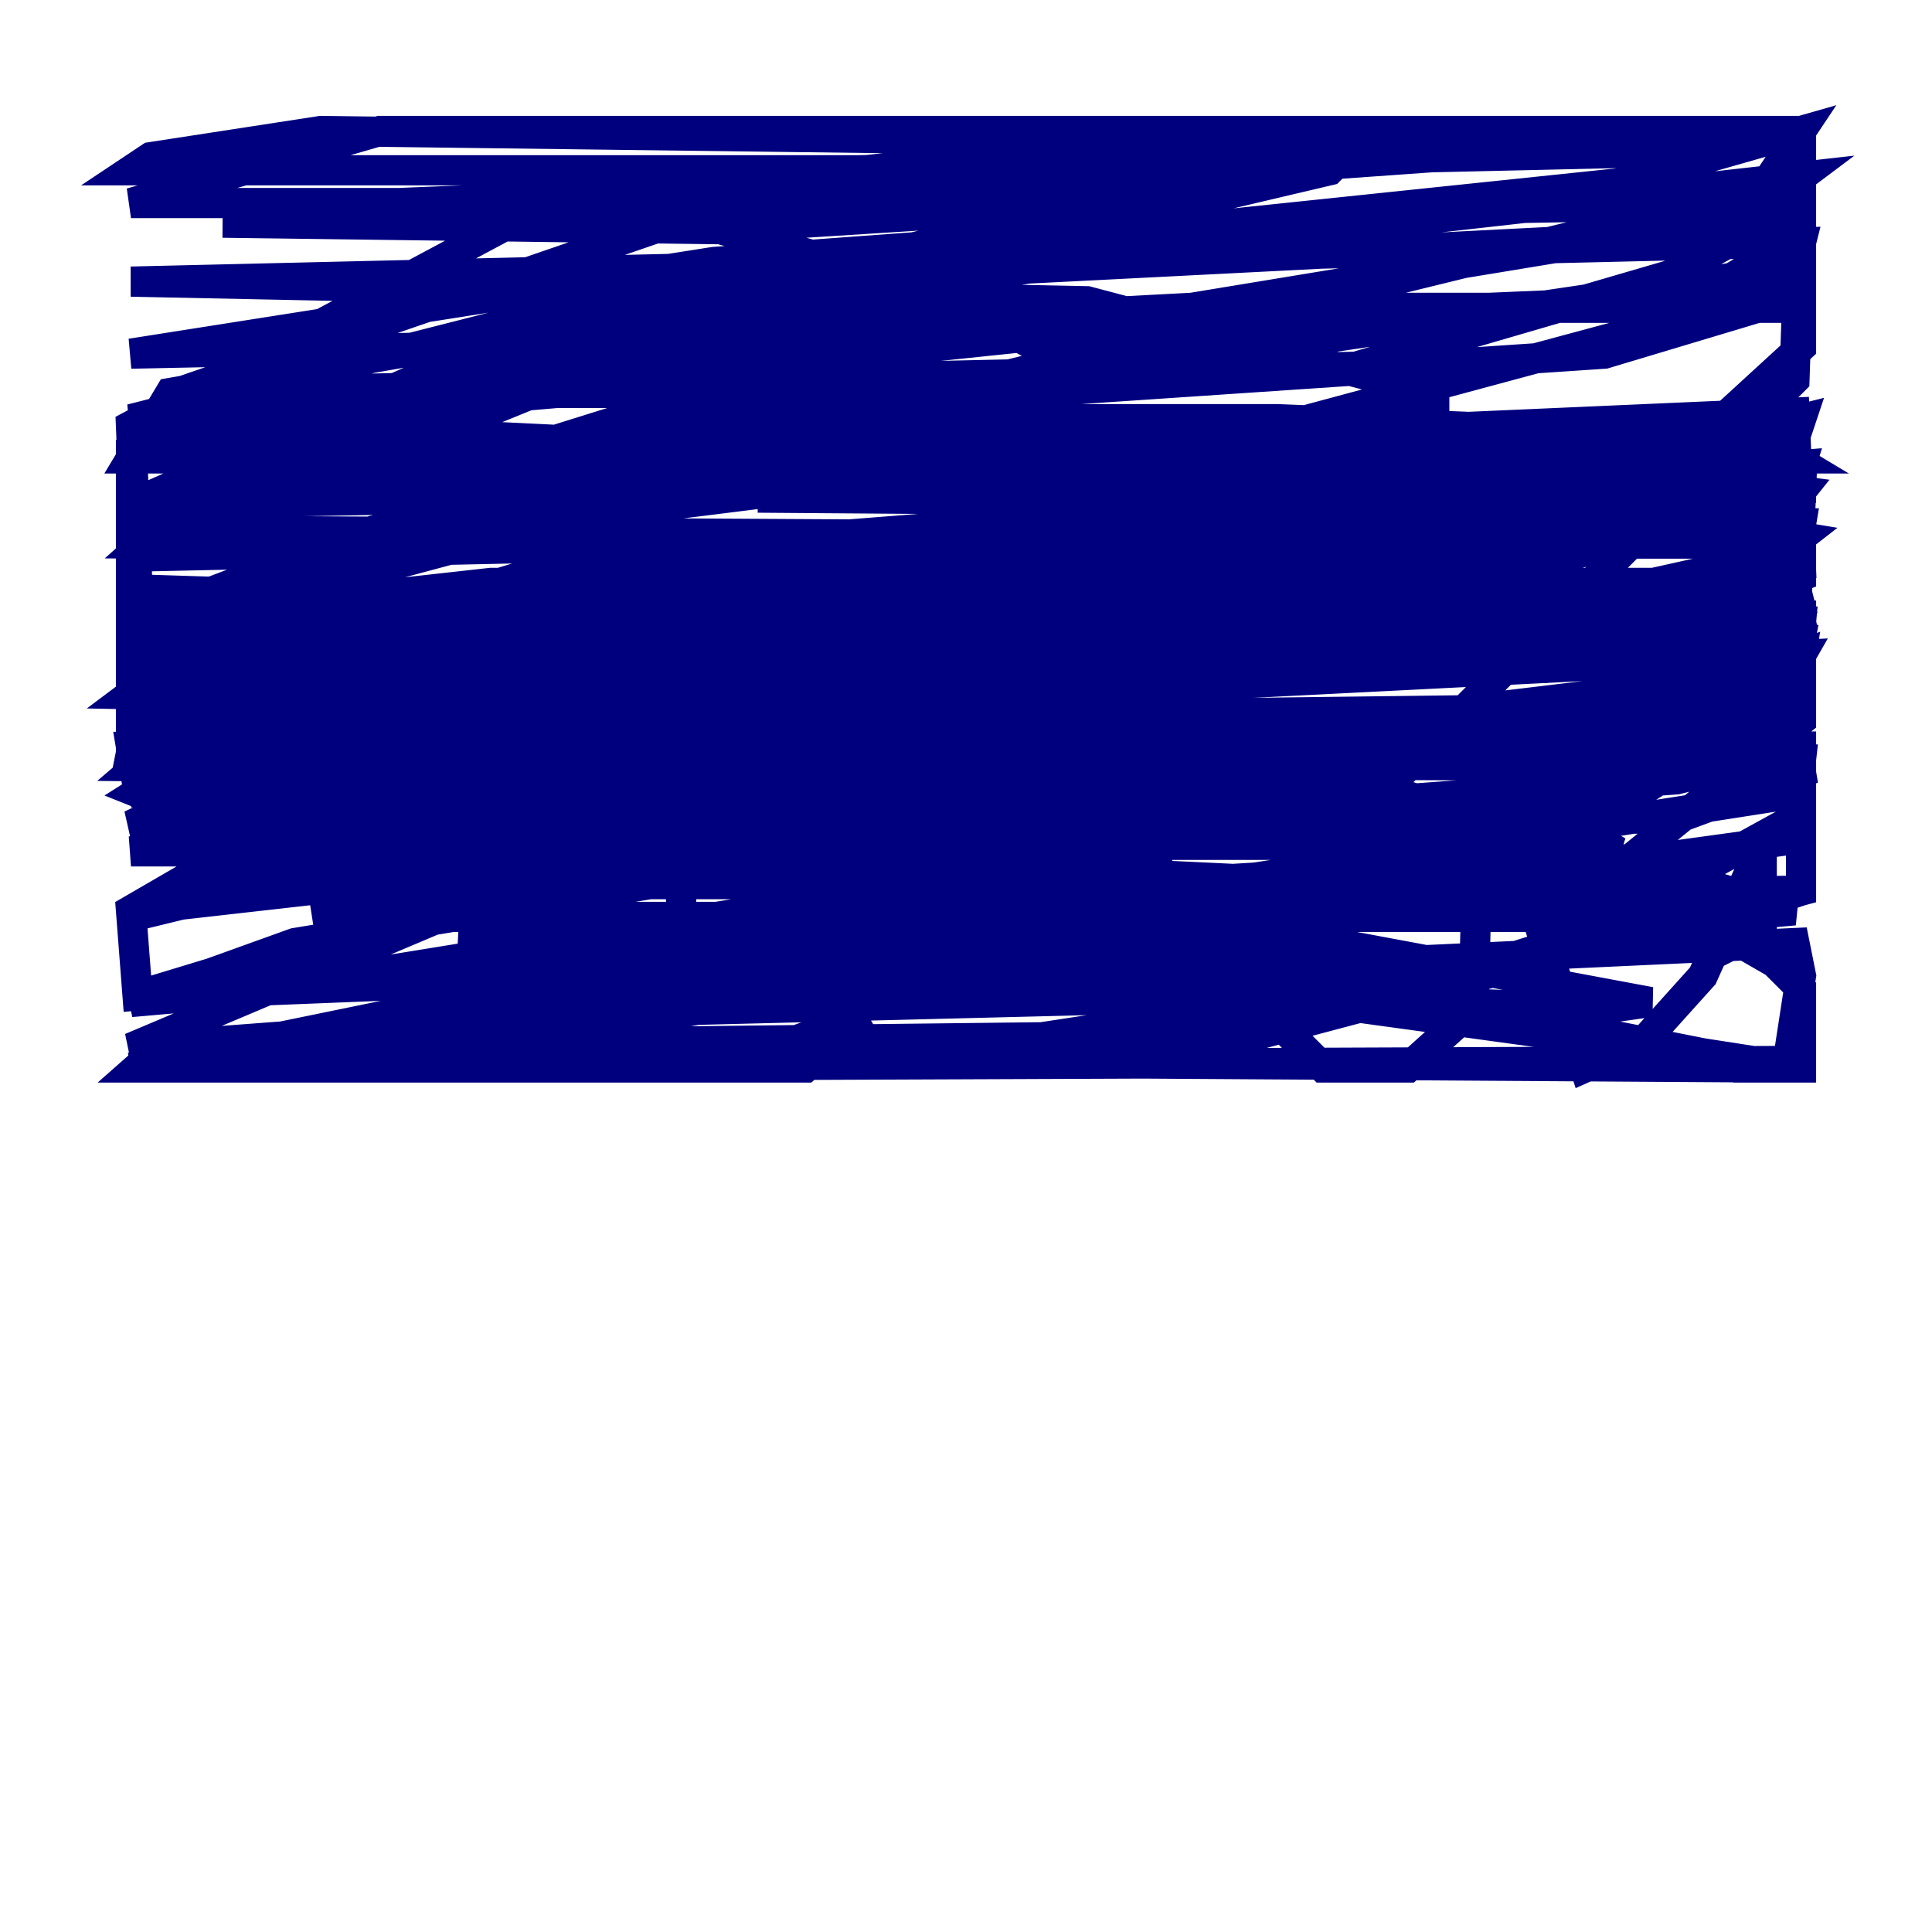 <?xml version="1.0" encoding="utf-8" ?>
<svg baseProfile="tiny" height="128" version="1.2" viewBox="0,0,128,128" width="128" xmlns="http://www.w3.org/2000/svg" xmlns:ev="http://www.w3.org/2001/xml-events" xmlns:xlink="http://www.w3.org/1999/xlink"><defs /><polyline fill="none" points="50.766,47.729 45.125,58.142 45.125,61.614 48.163,63.349 56.841,61.614 59.444,58.142 60.746,52.502 62.047,62.915 71.159,62.915 75.064,59.01 76.366,52.502 76.366,56.841 81.139,64.217 87.647,70.725 93.288,70.725 97.627,66.82 98.061,49.031 105.003,70.725 108.909,68.99 112.814,64.651 116.719,55.973 116.719,61.614 113.248,63.349 112.814,62.481 114.115,60.746 118.888,60.312 92.42,52.502 65.519,46.861 73.329,47.295 89.817,51.634 107.173,59.444 70.725,57.709 40.786,52.068 65.519,52.502 85.912,55.973 48.597,52.068 59.444,52.068 107.173,56.407 100.664,52.502 103.268,55.539 117.586,63.783 119.322,65.519 119.322,70.725 114.983,70.725 63.349,58.142 22.563,45.993 27.336,45.125 60.746,45.993 75.498,48.163 87.647,52.068 91.552,53.803 92.854,55.539 91.986,55.973 8.678,55.973 43.824,57.275 83.742,61.614 109.342,66.386 106.305,66.82 45.125,64.651 84.176,65.953 118.888,70.725 93.722,66.82 30.373,62.047 80.271,63.349 117.586,70.725 49.031,70.291 57.275,67.254 53.37,70.725 50.766,70.725 9.112,70.725 16.488,64.217 31.675,58.142 39.051,55.973 61.614,54.671 8.678,54.671 18.658,49.898 35.146,48.163 114.983,48.597 114.549,50.766 111.078,51.634 93.288,52.936 31.241,53.37 80.705,52.936 92.854,55.105 97.627,57.275 75.932,58.576 19.091,58.576 68.99,57.709 99.797,59.444 105.871,61.614 96.325,64.651 84.176,65.953 32.108,67.254 59.444,61.614 81.573,59.444 119.322,59.01 114.115,60.746 20.827,60.746 43.824,53.37 69.424,51.2 114.983,49.898 107.173,52.502 9.98,55.973 31.675,49.464 58.142,47.295 69.858,47.295 78.969,50.766 78.102,51.634 71.593,53.803 11.281,53.37 9.112,52.502 17.356,47.295 47.295,42.956 91.986,42.956 74.63,45.125 9.112,46.427 52.068,43.824 94.156,43.824 59.01,45.125 8.678,43.824 10.414,42.956 32.108,39.051 118.888,39.051 119.322,41.22 113.248,45.125 59.01,51.634 8.678,52.502 33.844,47.729 119.322,43.39 117.586,46.427 97.193,49.898 49.464,51.2 9.112,50.766 12.149,48.163 44.258,39.485 79.837,33.844 119.322,30.807 117.586,36.447 96.325,43.39 44.258,50.332 8.678,52.068 40.786,46.427 87.214,42.088 118.454,41.22 119.322,41.654 119.322,47.295 111.946,50.766 12.149,50.332 8.678,48.163 8.678,45.993 36.014,37.749 119.322,34.712 119.322,36.447 103.702,39.919 63.783,40.786 9.112,39.051 8.678,28.203 33.844,14.752 119.322,8.678 119.322,15.62 109.342,21.695 75.498,30.807 8.678,33.41 30.373,23.864 68.122,17.79 119.322,15.186 119.322,22.997 110.21,32.108 71.159,39.051 8.678,42.088 37.749,34.278 79.403,29.071 118.888,27.336 119.322,37.749 103.268,47.729 53.803,56.407 8.678,56.407 43.824,51.2 119.322,50.332 118.888,54.237 101.532,63.783 67.254,68.99 8.678,69.424 39.485,56.407 118.888,29.071 119.322,27.77 103.702,31.675 48.597,36.014 8.678,36.881 36.447,25.6 78.102,21.261 119.322,19.525 106.305,23.43 67.688,26.034 36.881,26.034 11.715,28.203 42.522,23.864 92.42,20.393 119.322,20.393 119.322,22.997 108.909,32.542 62.047,47.729 8.678,60.746 22.563,55.105 49.898,49.031 118.888,48.597 119.322,51.2 111.078,54.237 35.146,54.237 8.678,49.898 8.678,44.258 10.414,41.654 34.712,33.41 65.519,29.939 119.322,27.77 115.851,29.505 44.258,29.505 8.678,27.77 34.278,21.261 119.322,11.715 115.851,14.319 78.969,20.393 29.505,22.997 8.678,23.43 47.295,17.356 94.59,13.885 119.322,13.451 110.644,18.224 89.817,24.298 11.715,26.034 53.37,11.715 81.139,8.678 58.576,12.149 26.468,13.451 8.678,13.451 25.166,8.678 119.322,8.678 114.115,9.98 56.841,11.281 8.678,11.281 9.98,10.414 21.261,8.678 89.817,9.546 88.081,11.281 80.705,13.017 53.37,14.752 14.752,14.752 47.729,15.186 61.614,19.091 70.291,23.864 69.858,28.203 56.407,32.542 8.678,33.41 26.468,31.241 65.953,29.505 112.814,29.505 119.322,31.241 119.322,32.542 112.814,34.278 85.912,35.58 10.848,35.146 18.658,32.976 48.163,31.241 93.288,31.241 119.322,35.58 115.417,38.617 101.532,40.786 9.112,41.22 32.542,38.617 118.888,38.617 119.322,40.352 117.586,42.522 102.4,44.258 8.678,44.691 29.071,42.522 80.705,42.522 119.322,43.824 119.322,45.559 112.814,46.861 78.102,47.295 8.678,45.993 10.414,44.691 42.522,39.051 104.136,36.014 119.322,36.014 119.322,38.183 107.607,42.956 57.275,47.295 9.112,47.729 8.678,49.898 119.322,49.464 119.322,59.01 83.308,68.556 8.678,69.424 72.027,64.651 118.888,62.481 119.322,64.651 118.454,70.291 8.678,70.725 119.322,55.539 119.322,52.502 58.142,62.047 8.678,66.386 19.525,62.481 118.888,45.993 119.322,43.39 107.607,47.729 8.678,49.464 9.112,52.068 19.959,52.936 86.78,49.898 118.888,44.258 119.322,42.088 118.02,41.654 8.678,41.22 24.732,35.146 116.719,12.583 119.322,8.678 107.173,12.149 40.786,19.091 8.678,36.014 8.678,45.559 119.322,41.22 118.888,45.993 101.098,57.275 34.278,68.99 8.678,70.725 59.444,60.312 118.888,43.39 119.322,32.542 100.664,37.749 30.373,47.729 8.678,60.312 9.112,65.953 23.43,64.651 90.251,53.803 118.888,25.166 119.322,12.149 69.858,16.054 8.678,29.939 8.678,42.522 64.217,40.786 119.322,40.786 119.322,47.729 105.437,59.01 41.654,64.651 9.112,65.953 57.709,51.2 104.57,49.464 8.678,60.312 65.085,46.861 118.888,37.315 119.322,34.712 68.122,36.447 9.546,36.014 13.451,32.542 44.258,20.393 72.461,13.451 73.763,15.186 11.281,26.034 8.678,30.373 118.888,30.373 109.342,33.41 51.2,32.976 51.2,31.675 75.064,24.298 118.888,17.79 119.322,16.054 8.678,18.658 72.027,19.959 95.024,26.034 95.024,27.77 68.99,29.939 34.278,29.939 41.22,27.77 84.61,27.77 116.719,29.071 118.888,30.373 111.946,30.373 19.959,30.373 112.814,31.675 119.322,32.542 117.586,34.712 81.139,35.146" stroke="#00007f" stroke-width="2" /></svg>